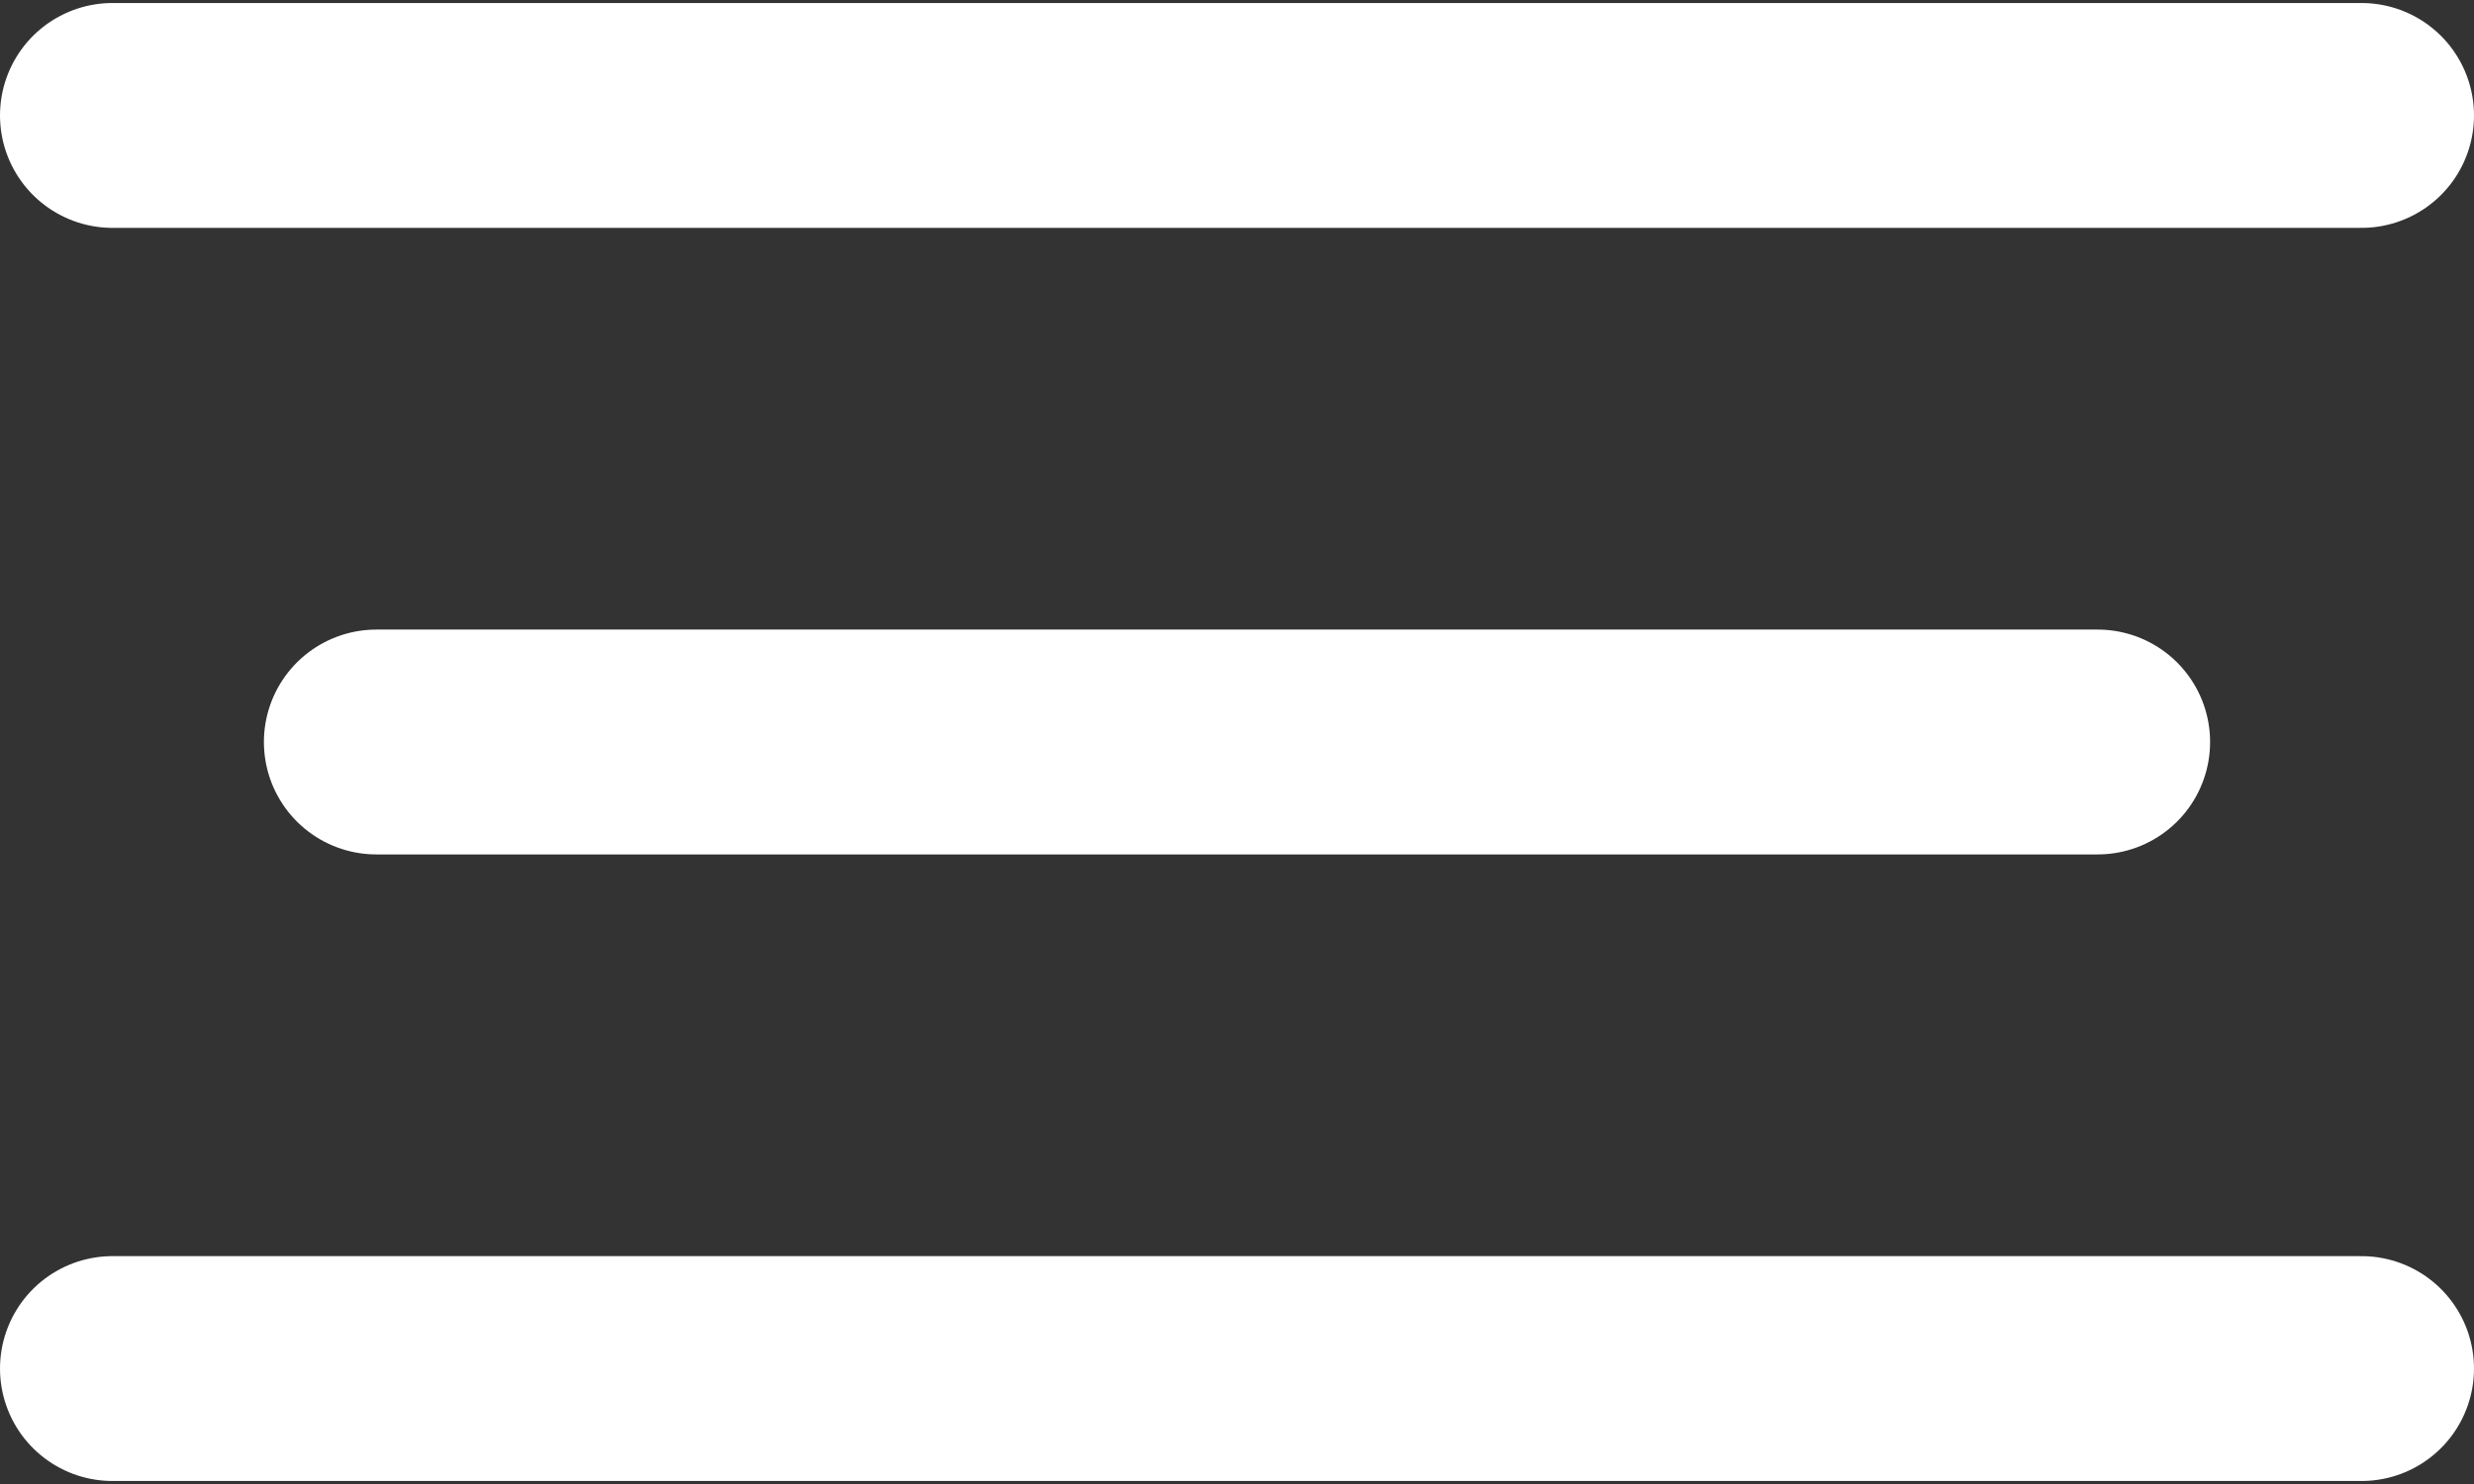 <svg width="55" height="33" viewBox="0 0 55 33" fill="none" xmlns="http://www.w3.org/2000/svg">
<rect x="0" y="0" width="55" height="33" fill="#333333" stroke="none"/>
<line x1="2.5" y1="2.567" x2="52.5" y2="2.567" stroke="white" stroke-width="5" stroke-linecap="round"/>
<line x1="8.367" y1="16.5" x2="46.633" y2="16.5" stroke="white" stroke-width="5" stroke-linecap="round"/>
<line x1="2.5" y1="30.433" x2="52.5" y2="30.433" stroke="white" stroke-width="5" stroke-linecap="round"/>
</svg>

